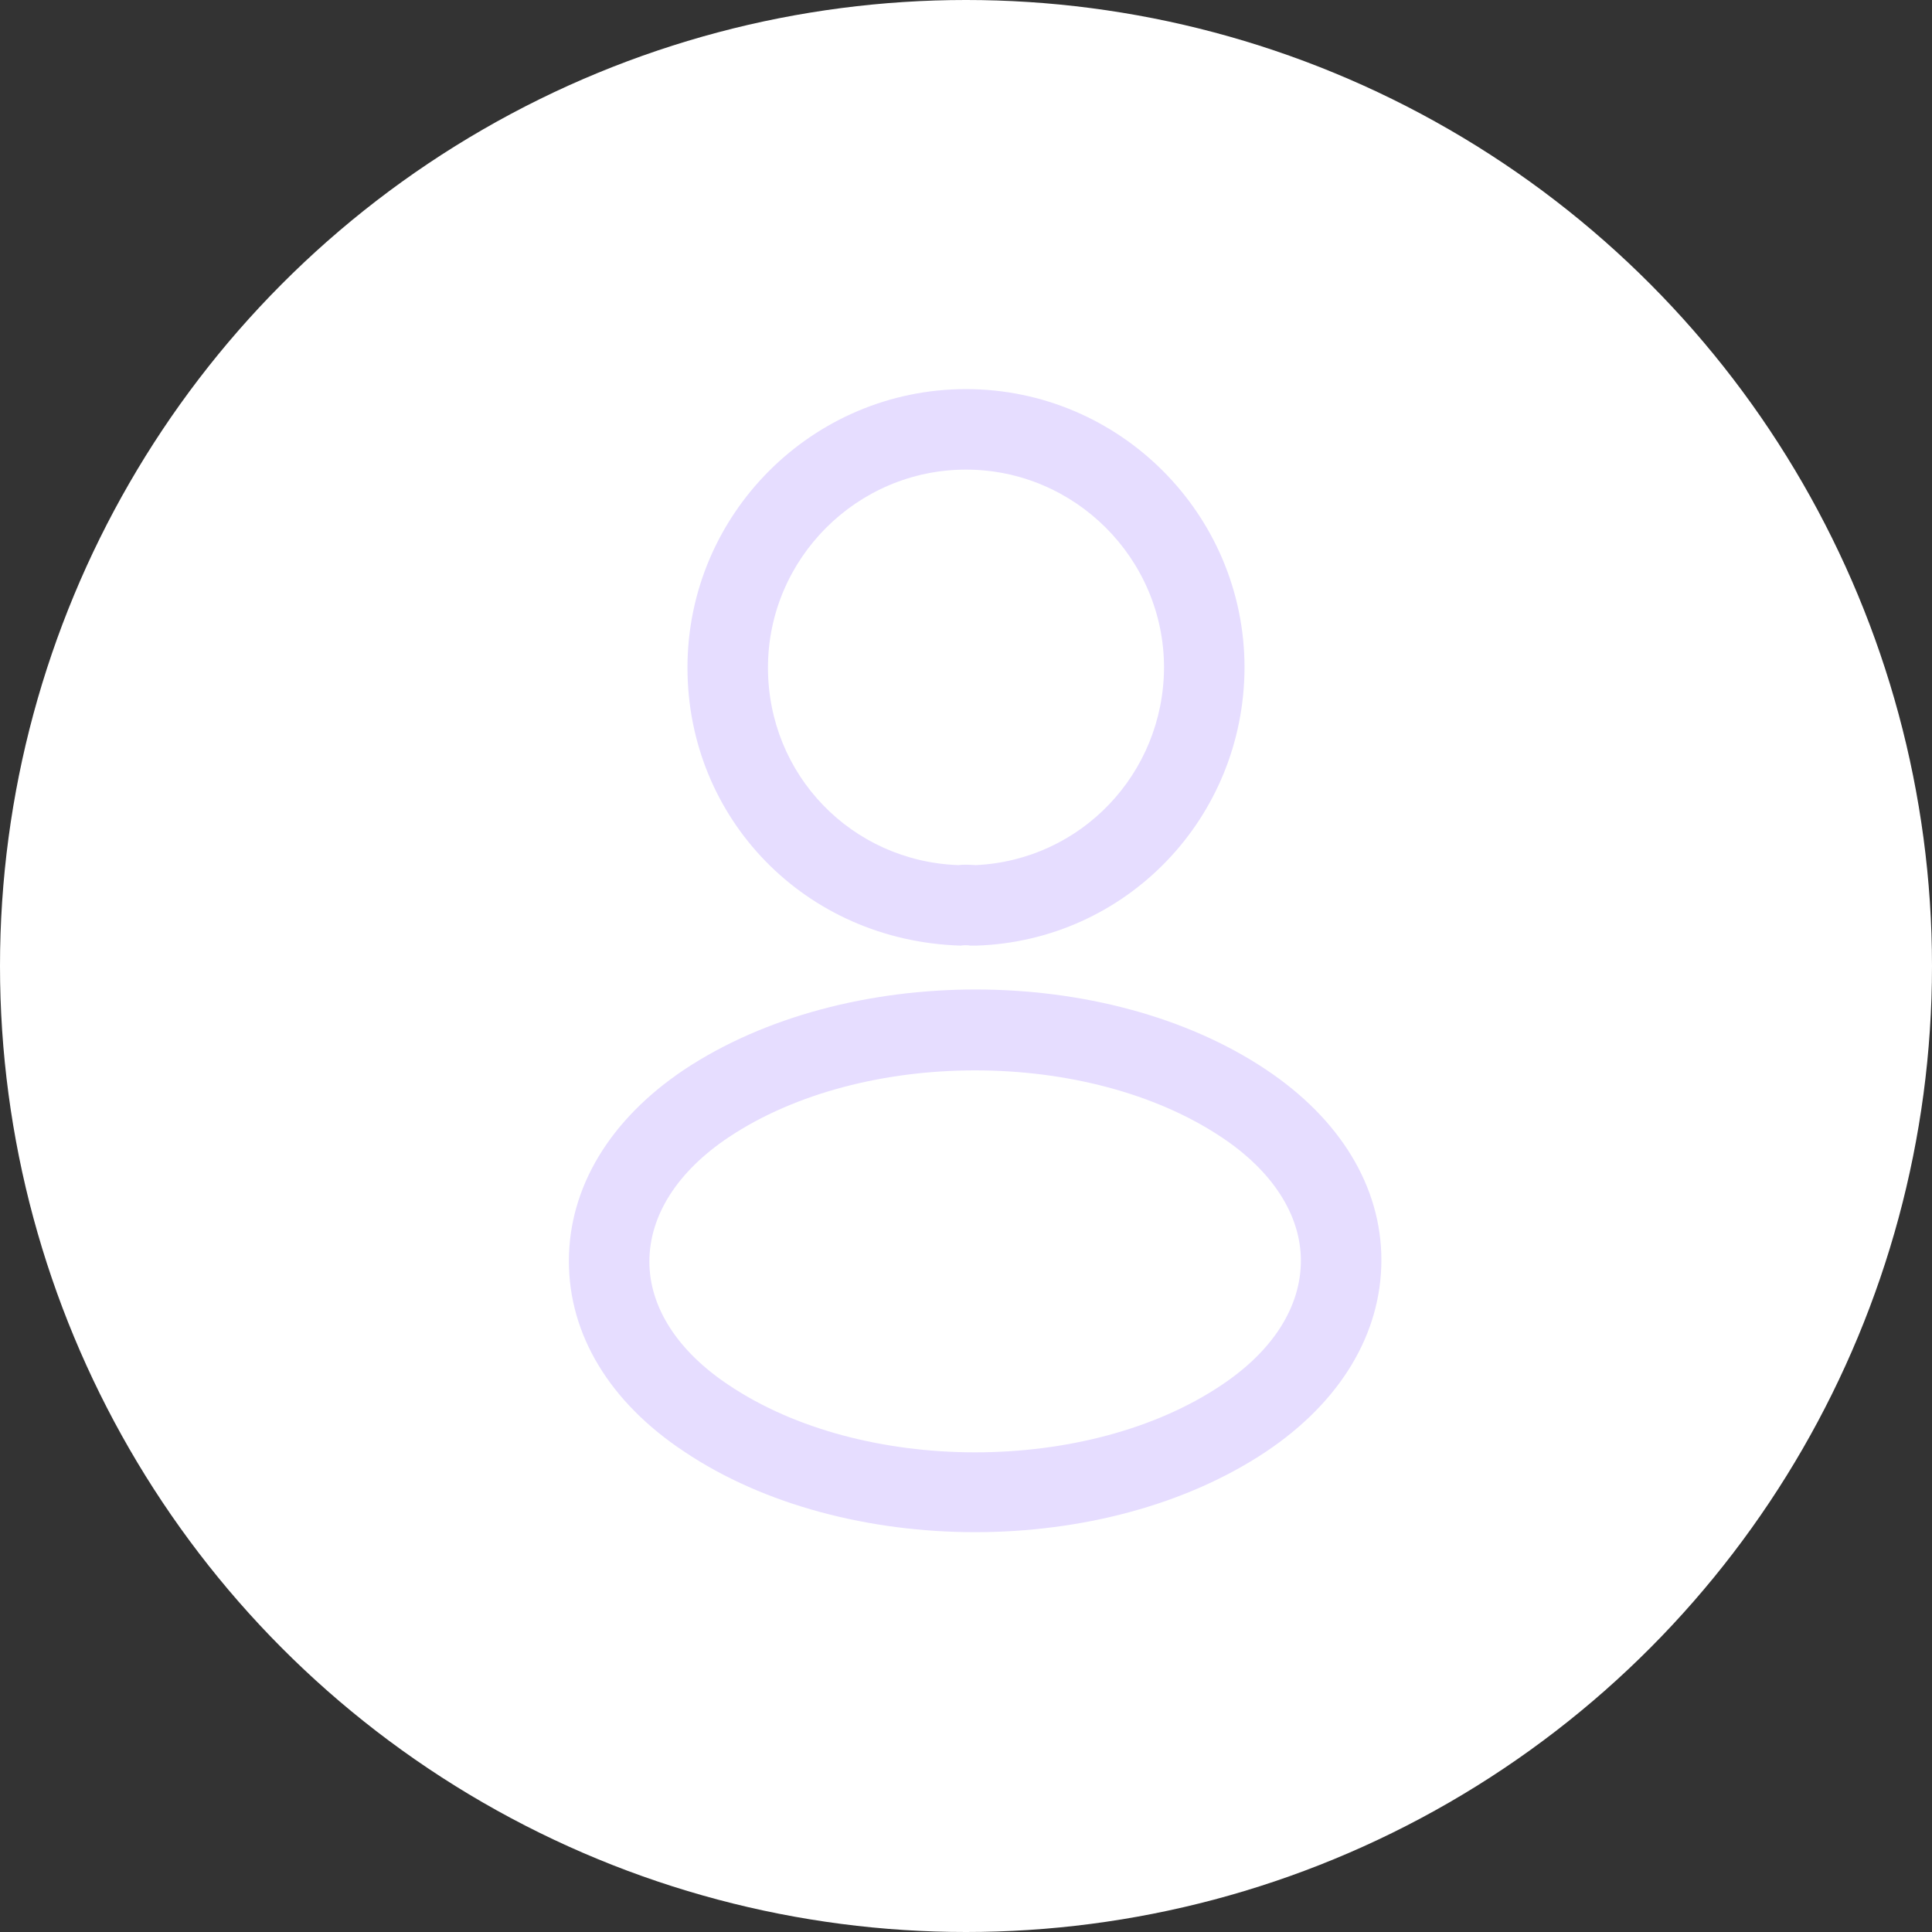 <svg width="42" height="42" viewBox="0 0 42 42" fill="none" xmlns="http://www.w3.org/2000/svg">
<rect x="0" y="0" width="42" height="42" fill="#333333" stroke="none"/>
<circle cx="21" cy="21" r="21" fill="white"/>
<path d="M21.187 20.557C21.152 20.557 21.129 20.557 21.094 20.557C21.035 20.545 20.954 20.545 20.884 20.557C17.5 20.452 14.945 17.792 14.945 14.514C14.945 11.177 17.664 8.459 21 8.459C24.337 8.459 27.055 11.177 27.055 14.514C27.044 17.792 24.477 20.452 21.222 20.557C21.21 20.557 21.199 20.557 21.187 20.557ZM21 10.209C18.632 10.209 16.695 12.145 16.695 14.514C16.695 16.847 18.515 18.725 20.837 18.807C20.895 18.795 21.059 18.795 21.21 18.807C23.497 18.702 25.294 16.823 25.305 14.514C25.305 12.145 23.369 10.209 21 10.209Z" fill="#E6DDFF"/>
<path d="M21.199 33.308C18.912 33.308 16.614 32.725 14.876 31.558C13.254 30.485 12.367 29.015 12.367 27.416C12.367 25.818 13.254 24.337 14.876 23.252C18.375 20.93 24.046 20.93 27.522 23.252C29.132 24.325 30.03 25.795 30.03 27.393C30.03 28.991 29.144 30.473 27.522 31.558C25.772 32.725 23.485 33.308 21.199 33.308ZM15.844 24.721C14.724 25.468 14.117 26.425 14.117 27.428C14.117 28.42 14.736 29.377 15.844 30.111C18.749 32.06 23.649 32.06 26.554 30.111C27.674 29.365 28.28 28.408 28.28 27.405C28.28 26.413 27.662 25.456 26.554 24.721C23.649 22.785 18.749 22.785 15.844 24.721Z" fill="#E6DDFF"/>
</svg>
